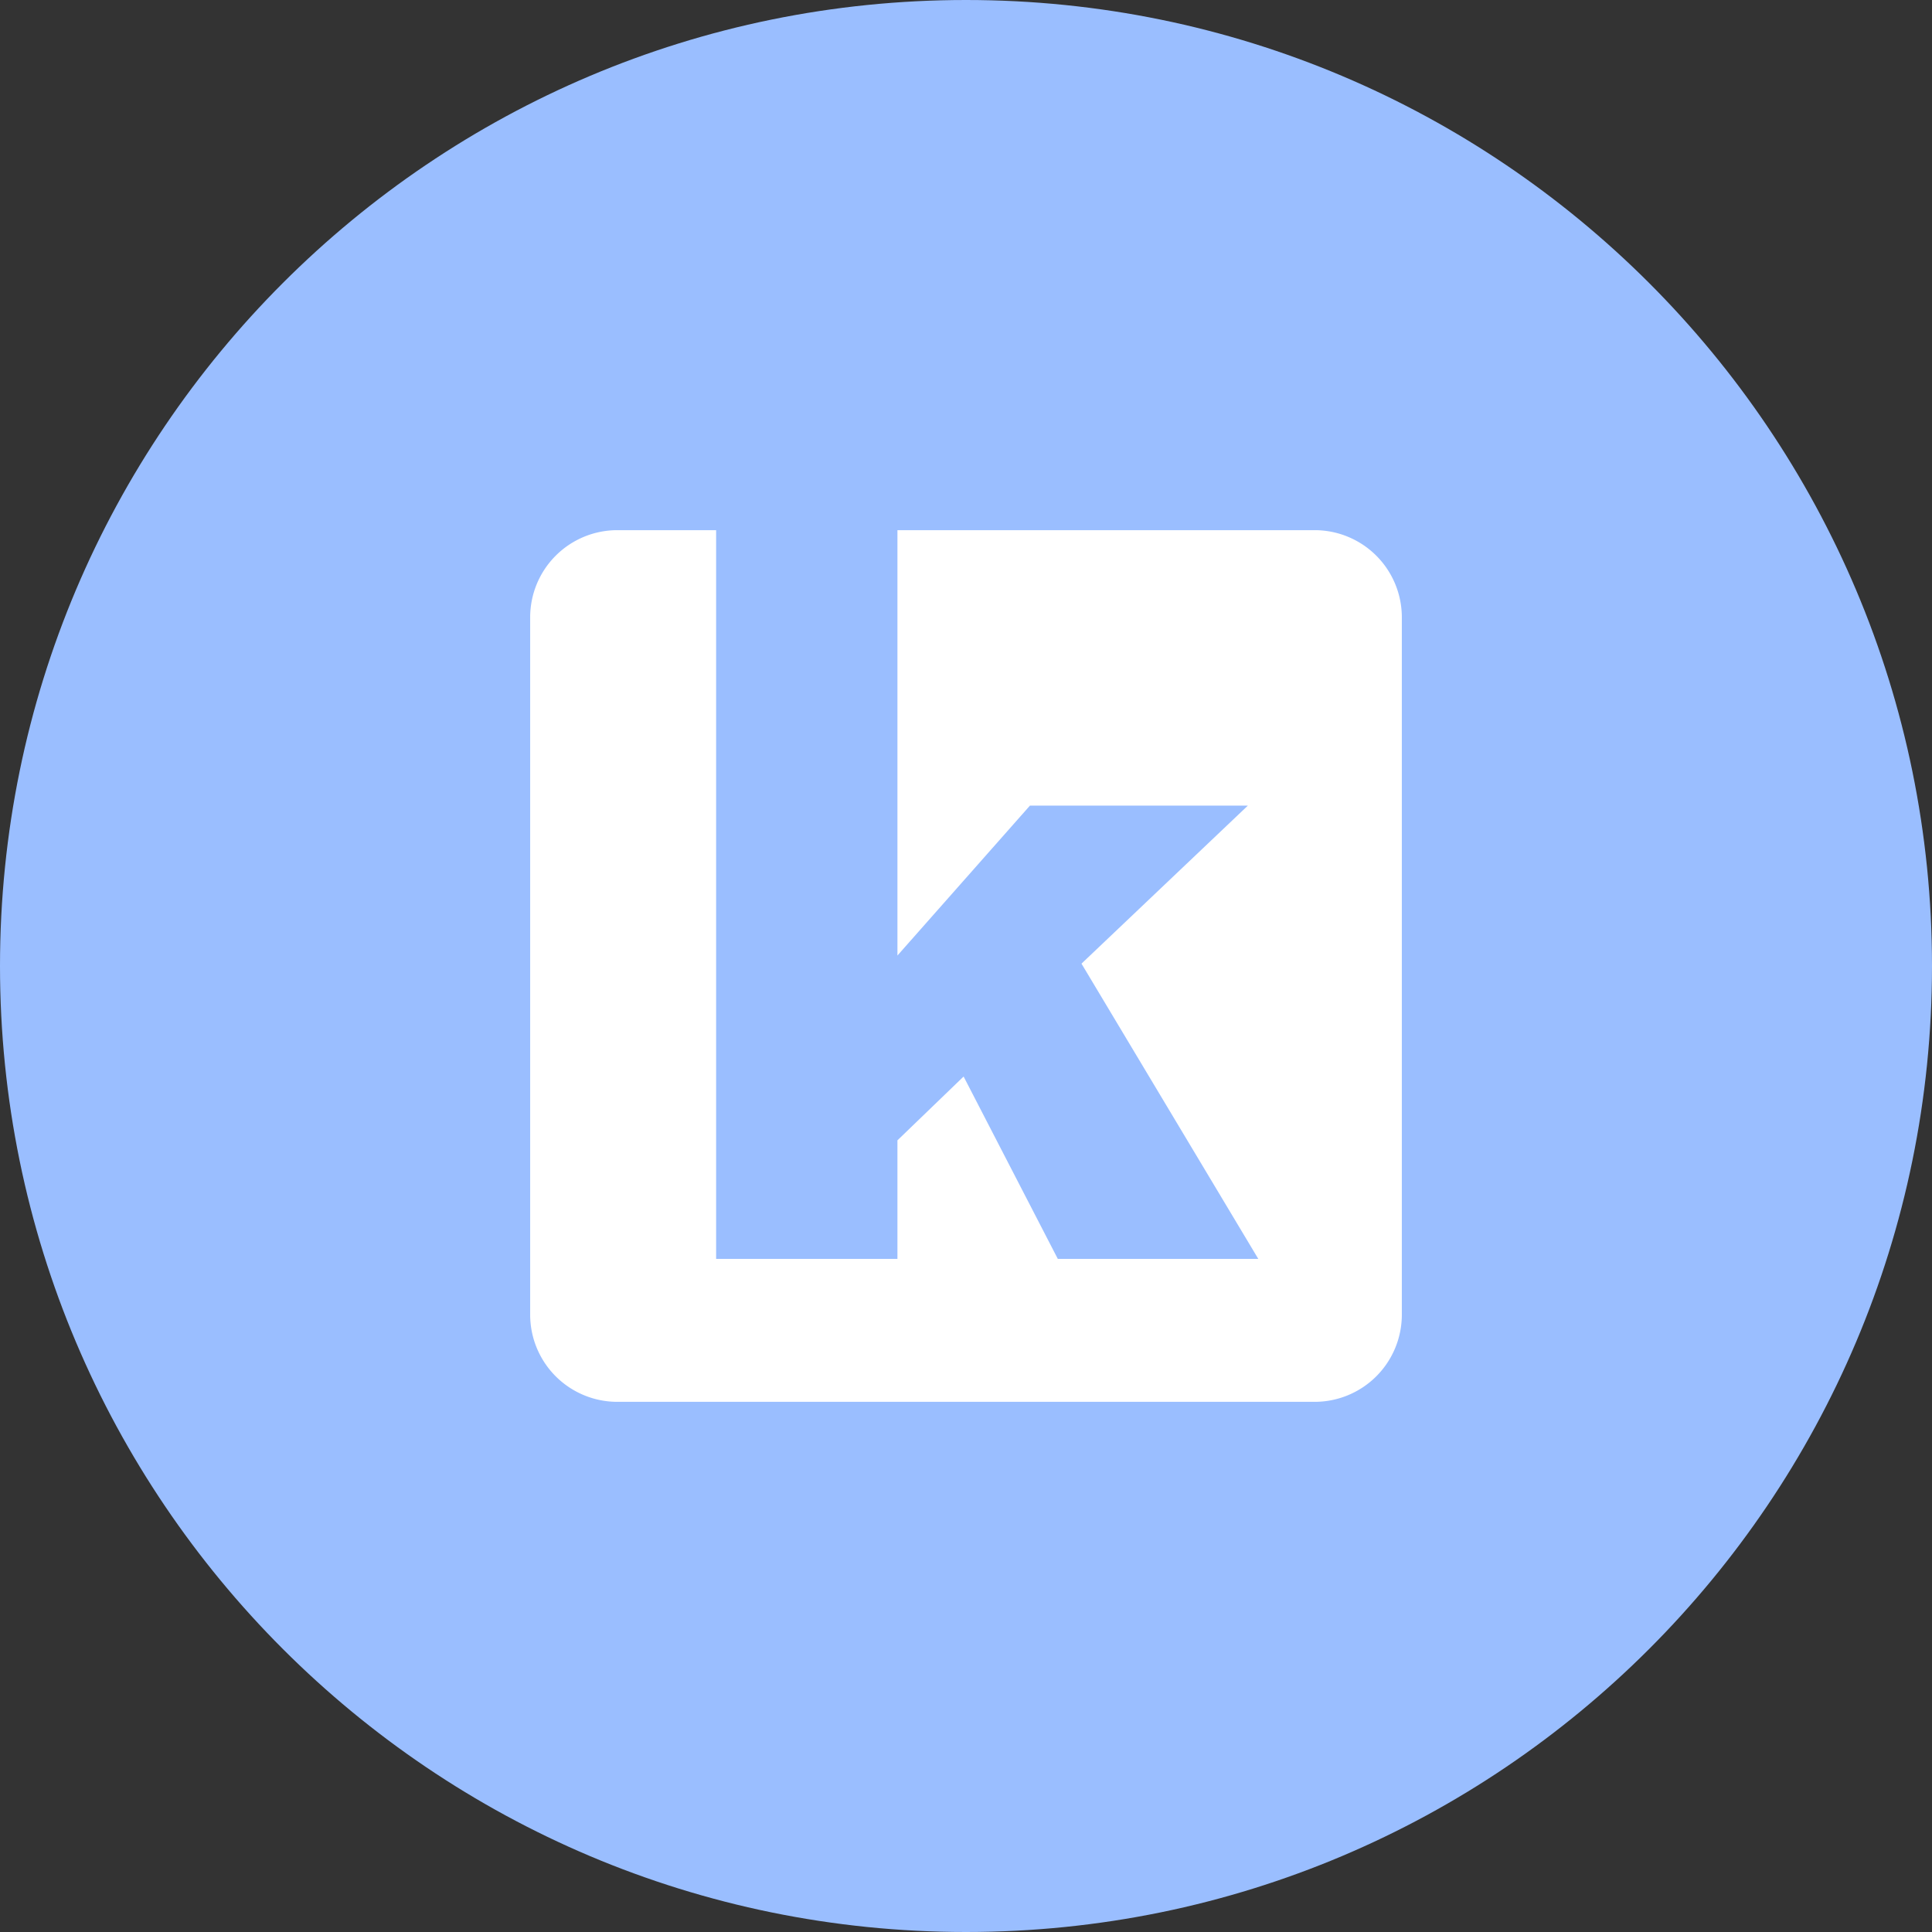 <svg width="1024" height="1024" fill="none" xmlns="http://www.w3.org/2000/svg"><rect width="100%" height="100%" fill="#333333" stroke="none"/><g clip-path="url(#a)"><path d="M512 1024c282.77 0 512-229.23 512-512S794.77 0 512 0 0 229.23 0 512s229.23 512 512 512Z" fill="#9ABEFF"/><path d="M696.8 281H475.66v225.45L545.88 427h115.5l-88.17 83.75 93.71 156.49H560.66l-49.93-96.66-35.07 33.82v62.83h-96.1V281H327.2a46.196 46.196 0 0 0-32.668 13.532A46.196 46.196 0 0 0 281 327.2v369.6a46.196 46.196 0 0 0 13.532 32.668A46.196 46.196 0 0 0 327.2 743h369.6a46.196 46.196 0 0 0 32.668-13.532A46.196 46.196 0 0 0 743 696.8V327.2a46.196 46.196 0 0 0-13.532-32.668A46.196 46.196 0 0 0 696.8 281Z" fill="#fff"/></g><defs><clipPath id="a"><path fill="#fff" d="M0 0h1024v1024H0z"/></clipPath></defs></svg>
